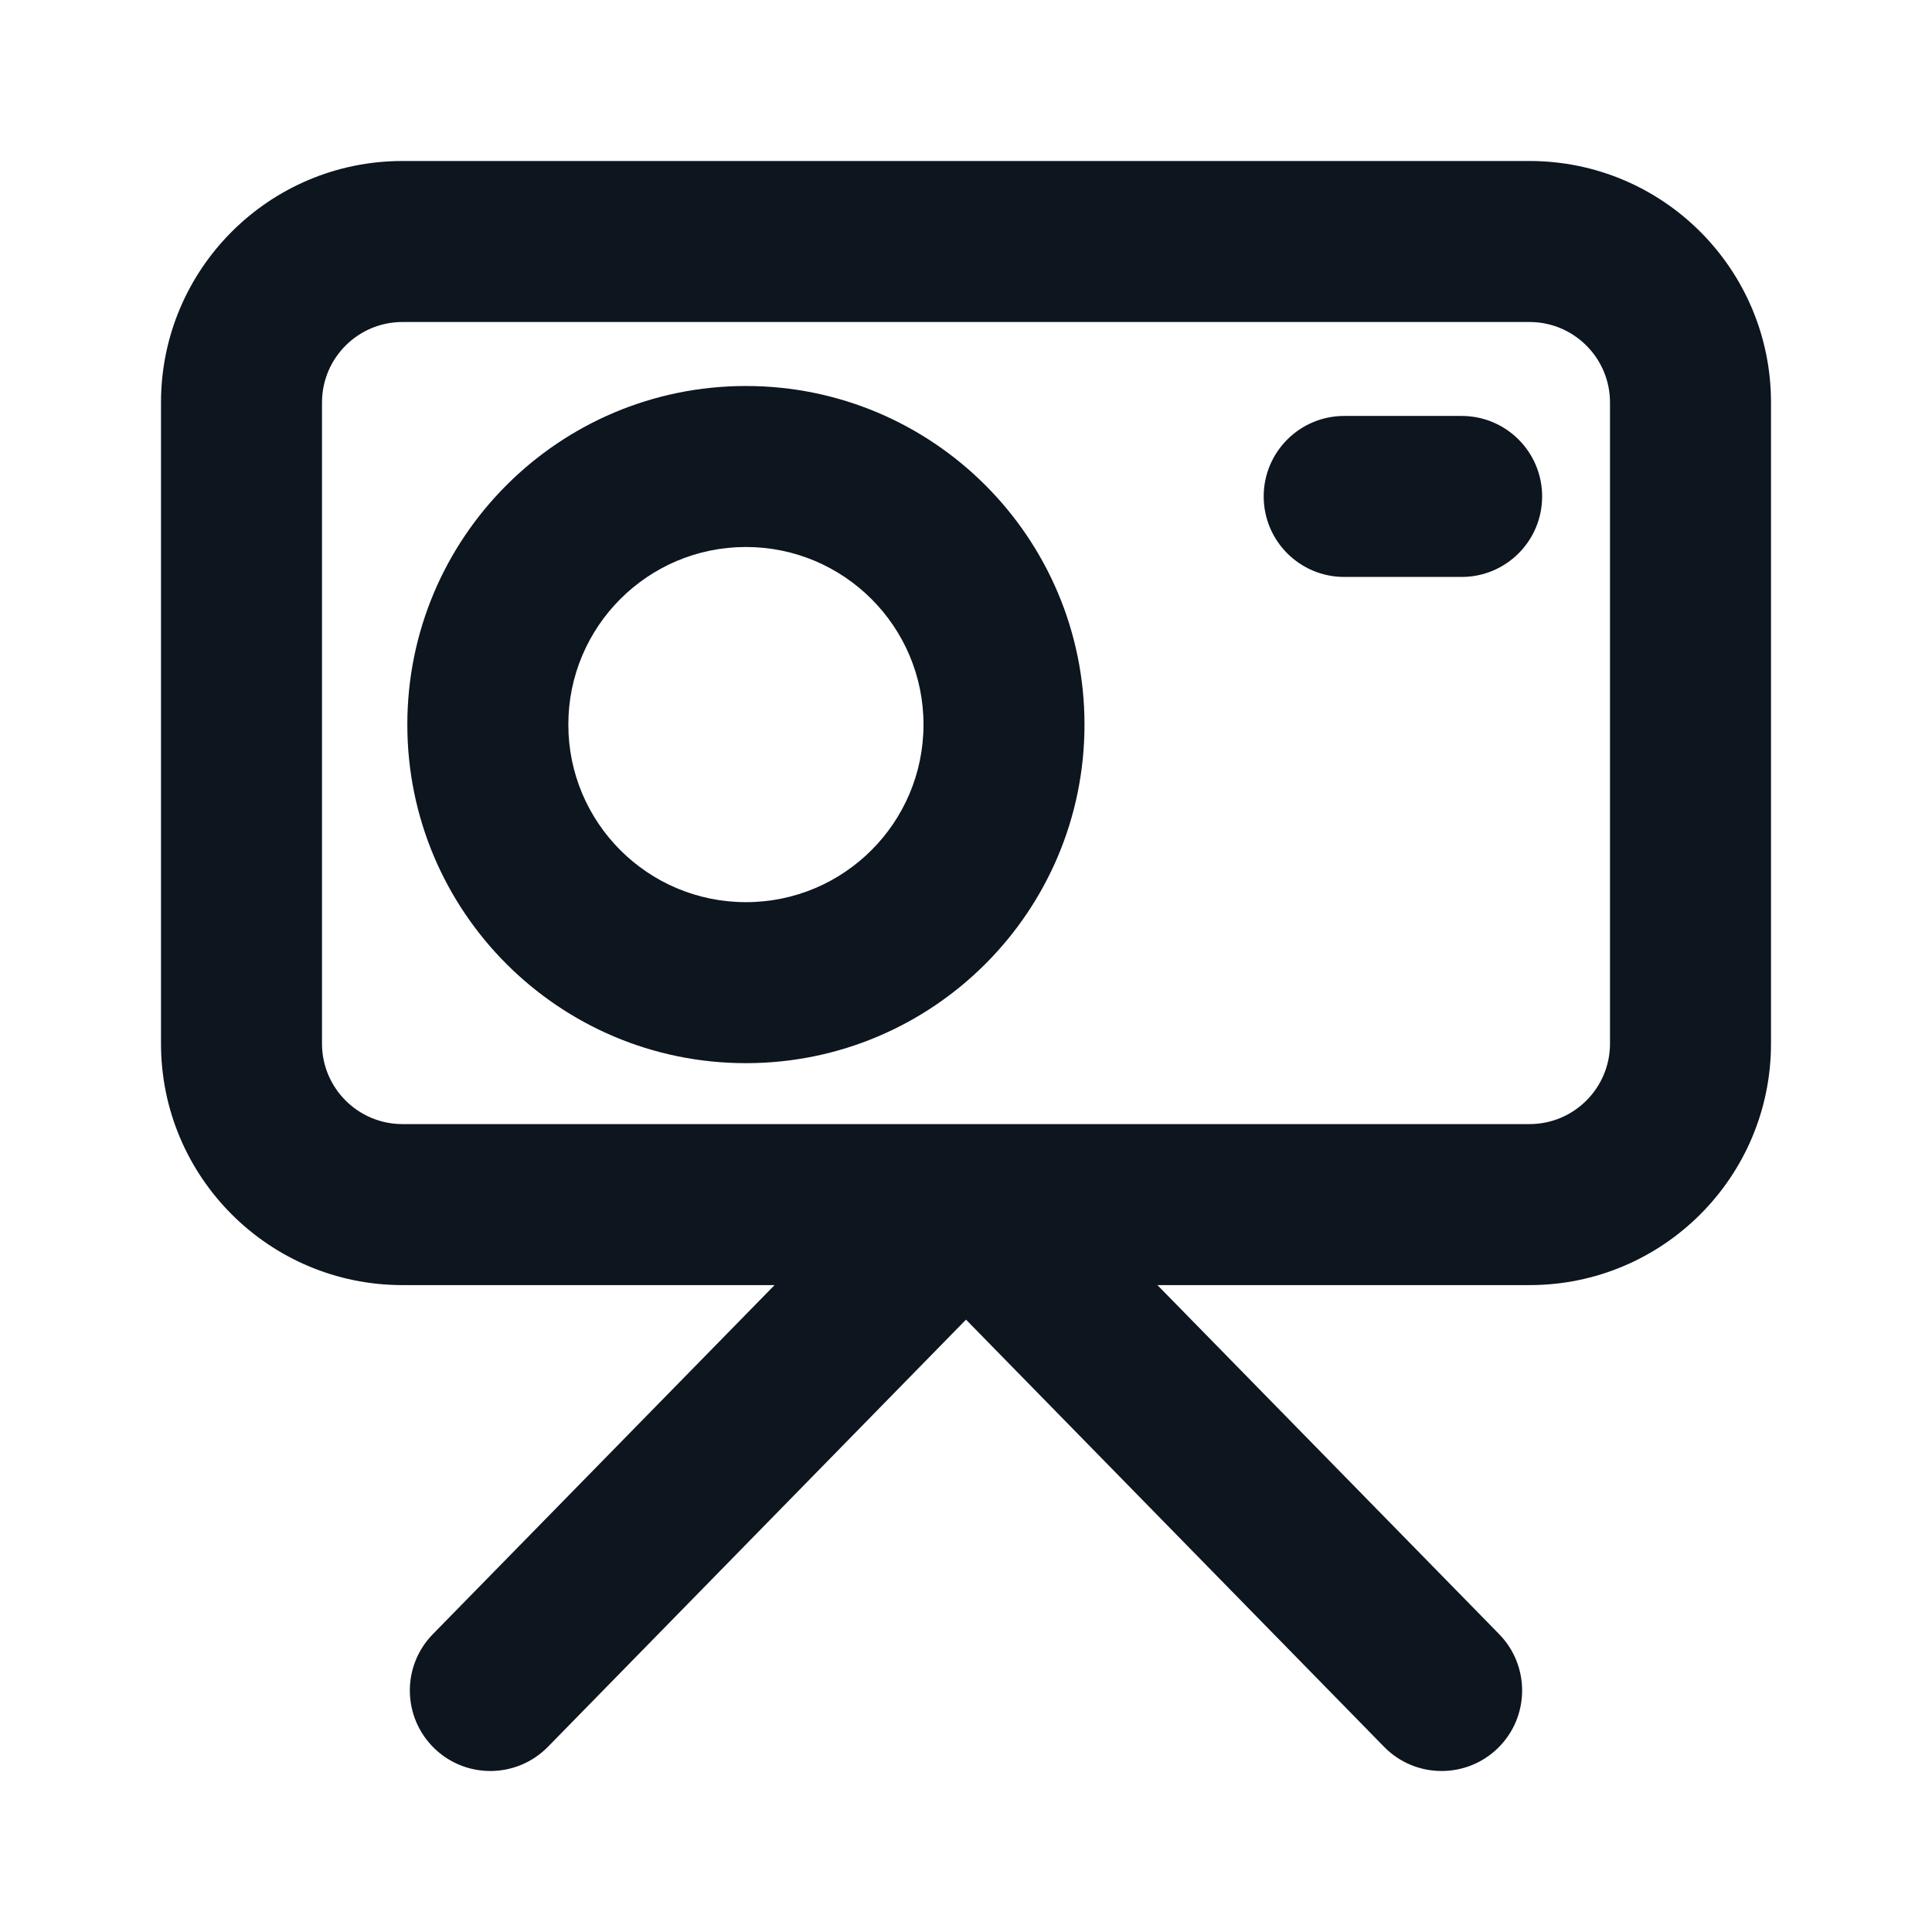<svg width="24" height="24" viewBox="0 0 24 24" fill="none" xmlns="http://www.w3.org/2000/svg">
<path fill-rule="evenodd" clip-rule="evenodd" d="M2 5C2 3.343 3.343 2 5 2H19C20.657 2 22 3.343 22 5V12.964C22 14.621 20.657 15.964 19 15.964H14.378L18.623 20.3C19.009 20.695 19.003 21.328 18.608 21.715C18.213 22.101 17.58 22.094 17.194 21.7L12 16.393L6.806 21.7C6.419 22.094 5.786 22.101 5.392 21.715C4.997 21.328 4.99 20.695 5.377 20.3L9.622 15.964H5C3.343 15.964 2 14.621 2 12.964V5ZM5 4C4.448 4 4 4.448 4 5V12.964C4 13.516 4.448 13.964 5 13.964H19C19.552 13.964 20 13.516 20 12.964V5C20 4.448 19.552 4 19 4H5ZM9.266 6.795C8.048 6.795 7.06 7.783 7.06 9.001C7.06 10.22 8.048 11.207 9.266 11.207C10.484 11.207 11.472 10.22 11.472 9.001C11.472 7.783 10.484 6.795 9.266 6.795ZM5.06 9.001C5.06 6.678 6.943 4.795 9.266 4.795C11.589 4.795 13.472 6.678 13.472 9.001C13.472 11.324 11.589 13.207 9.266 13.207C6.943 13.207 5.06 11.324 5.06 9.001ZM15.698 6.167C15.698 5.615 16.146 5.167 16.698 5.167H18.157C18.71 5.167 19.157 5.615 19.157 6.167C19.157 6.719 18.71 7.167 18.157 7.167H16.698C16.146 7.167 15.698 6.719 15.698 6.167Z" fill="#0D151F"/>
</svg>
